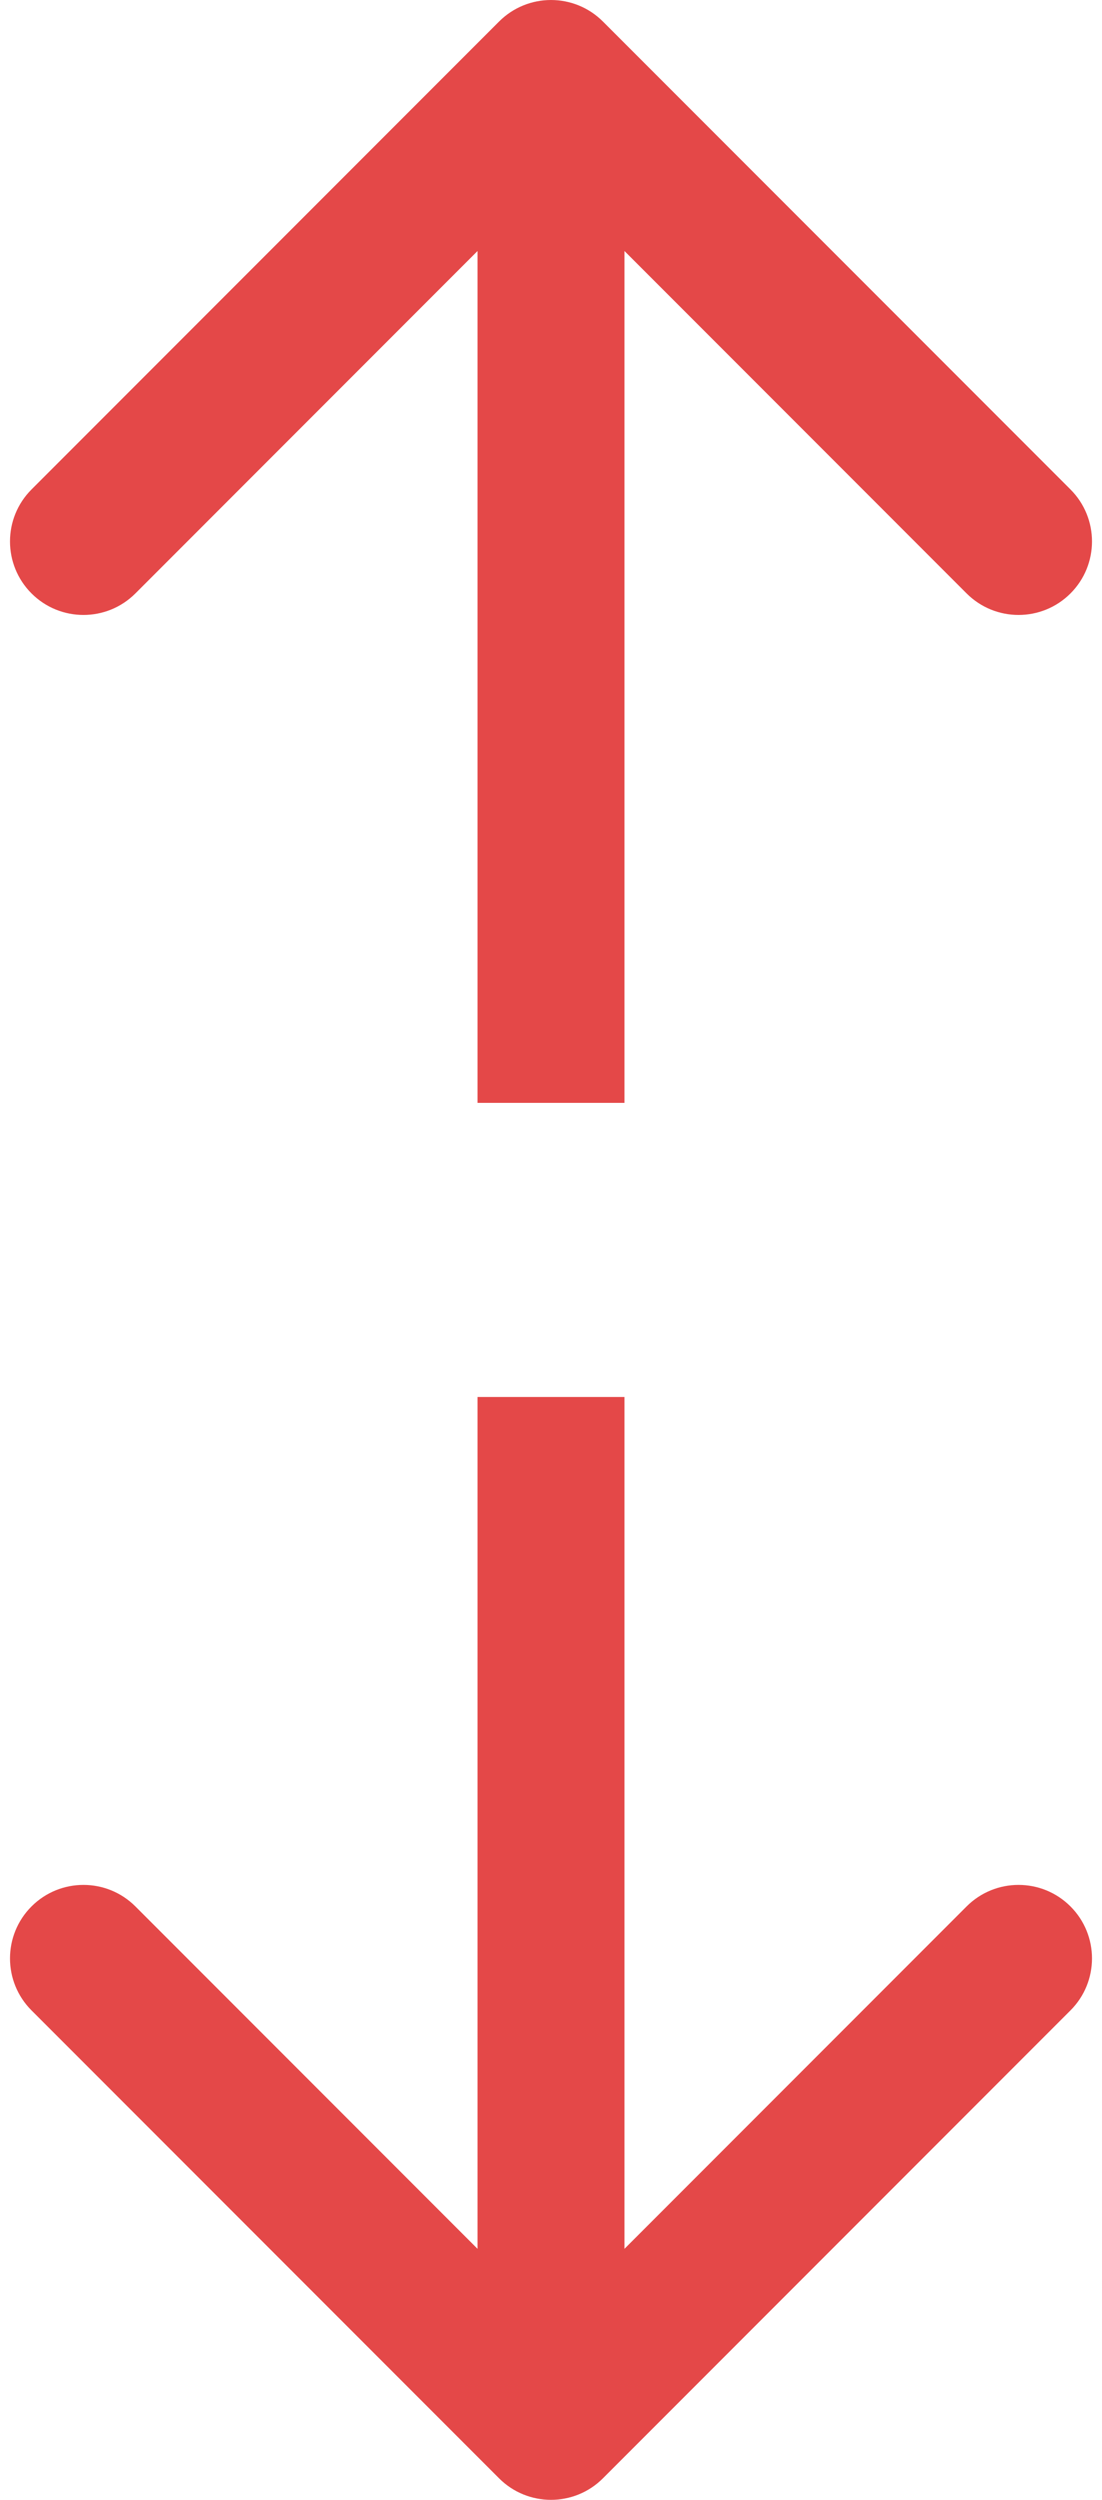 <svg width="30" height="68" viewBox="0 0 30 68" fill="none" xmlns="http://www.w3.org/2000/svg">
<path d="M13.586 67.414C14.367 68.195 15.633 68.195 16.414 67.414L29.142 54.686C29.923 53.905 29.923 52.639 29.142 51.858C28.361 51.077 27.095 51.077 26.314 51.858L15 63.172L3.686 51.858C2.905 51.077 1.639 51.077 0.858 51.858C0.077 52.639 0.077 53.905 0.858 54.686L13.586 67.414ZM13 38L13 66L17 66L17 38L13 38Z" fill="#E44848"/>
<path d="M13.586 0.586C14.367 -0.195 15.633 -0.195 16.414 0.586L29.142 13.314C29.923 14.095 29.923 15.361 29.142 16.142C28.361 16.923 27.095 16.923 26.314 16.142L15 4.828L3.686 16.142C2.905 16.923 1.639 16.923 0.858 16.142C0.077 15.361 0.077 14.095 0.858 13.314L13.586 0.586ZM13 30L13 2L17 2L17 30L13 30Z" fill="#E44848"/>
</svg>
